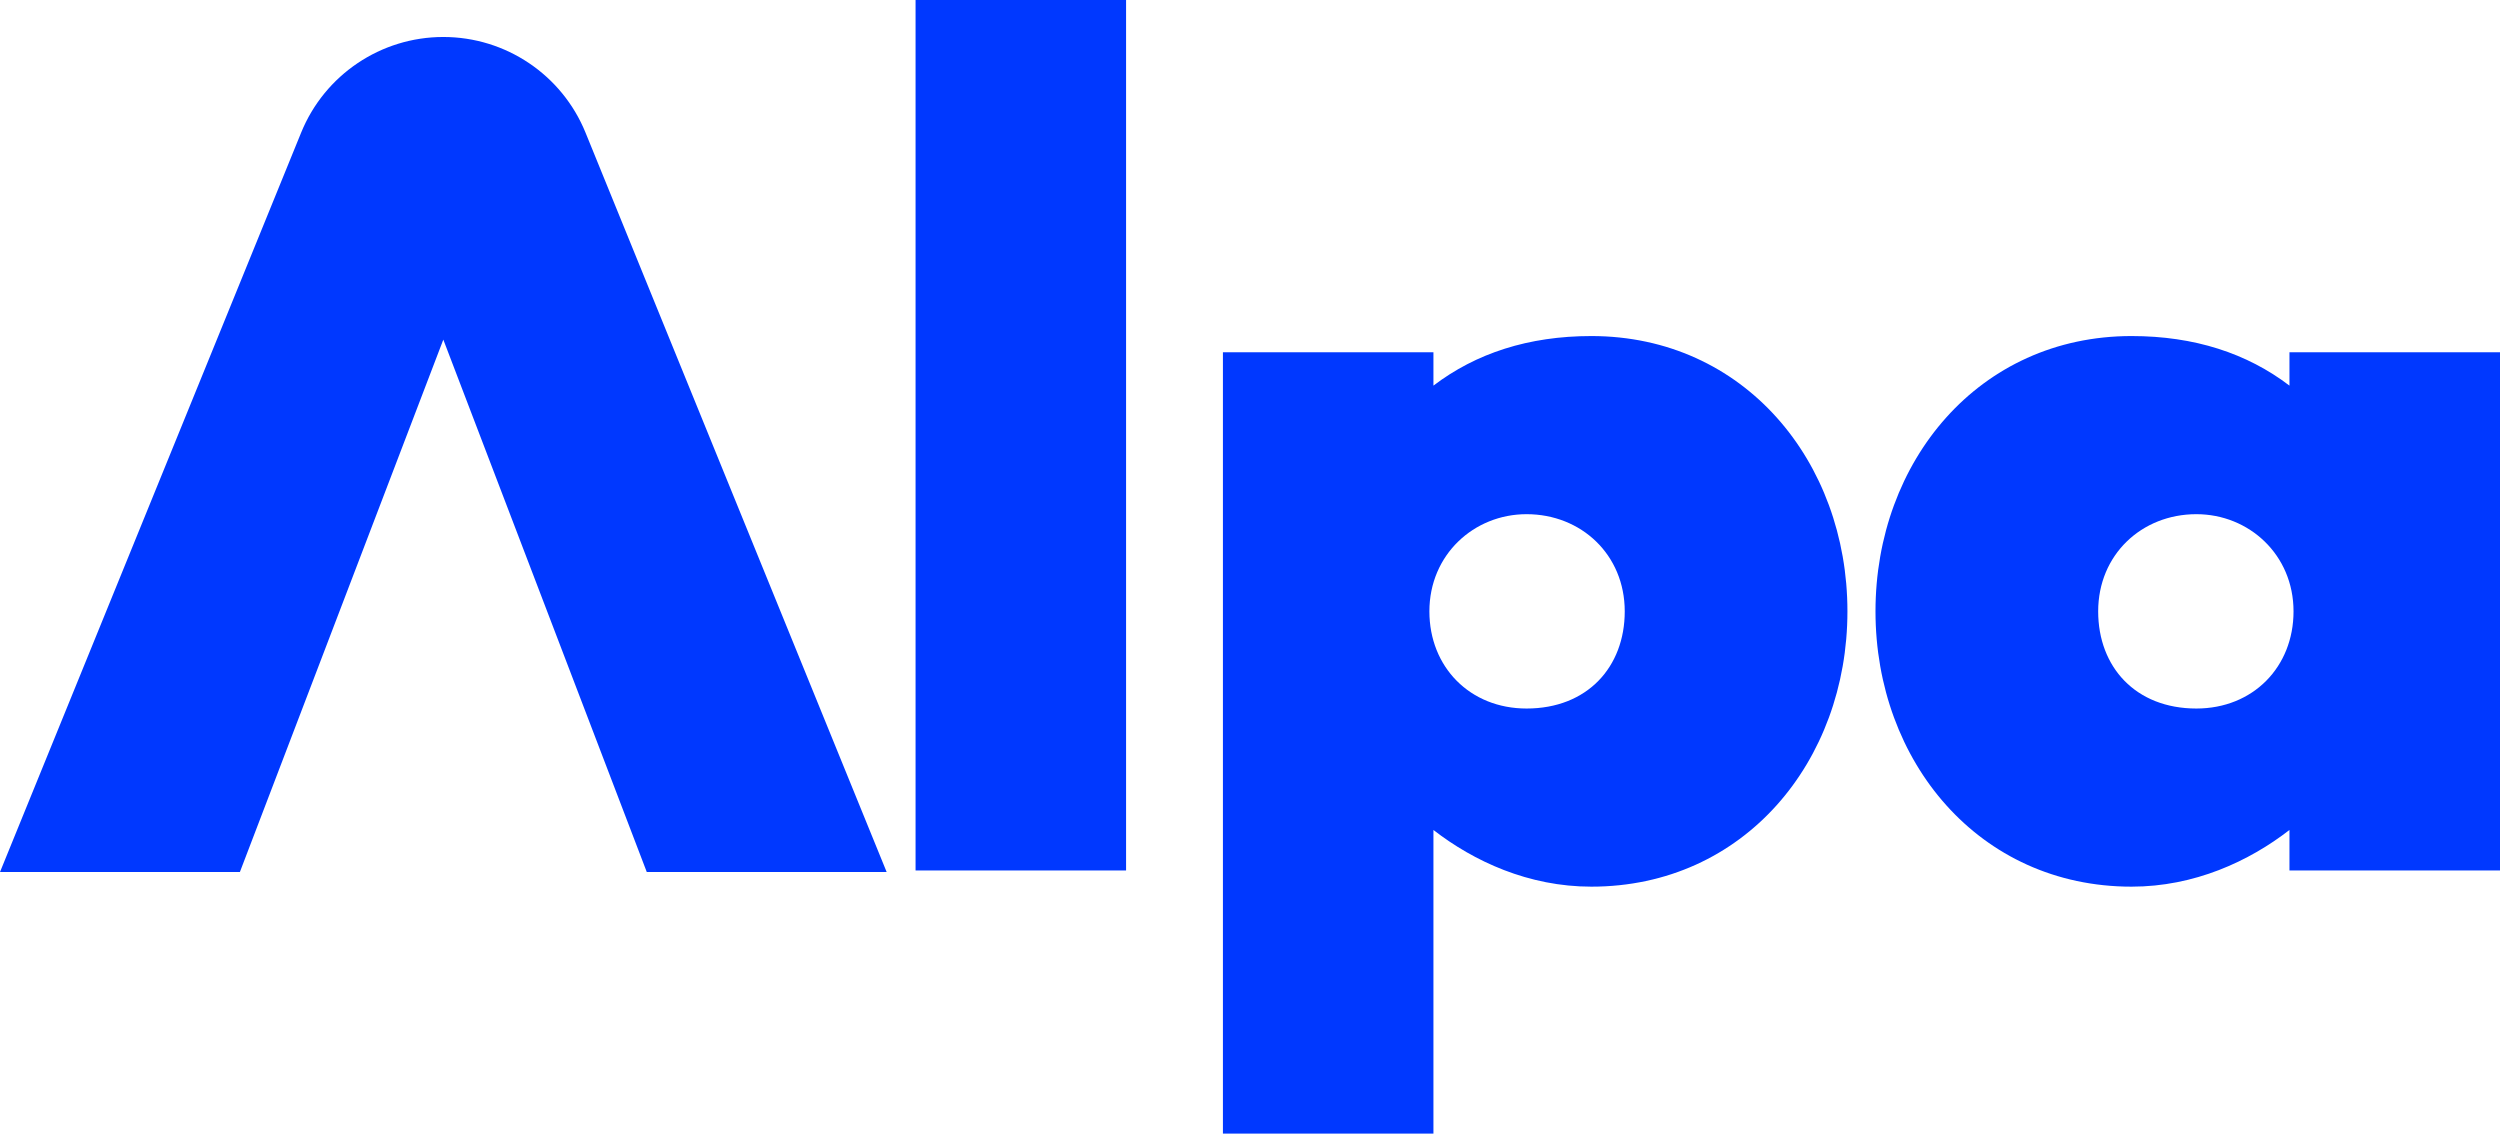 <svg width="107" height="49" viewBox="0 0 107 49" fill="none" xmlns="http://www.w3.org/2000/svg">
<path d="M39.186 0V37.256H48.196V0H39.186Z" fill="#0038FF"/>
<path d="M79.07 26.166C79.07 19.754 74.651 14.383 68.109 14.383C65.424 14.383 63.171 15.119 61.351 16.505V15.076H52.341V48.519H61.351V35.523C63.084 36.866 65.424 37.949 68.109 37.949C74.651 37.949 79.07 32.577 79.07 26.166ZM69.539 26.166C69.539 28.548 67.936 30.325 65.337 30.325C62.911 30.325 61.178 28.548 61.178 26.166C61.178 23.74 63.084 22.007 65.337 22.007C67.676 22.007 69.539 23.74 69.539 26.166Z" fill="#0038FF"/>
<path d="M80.271 26.166C80.271 32.577 84.69 37.949 91.231 37.949C93.917 37.949 96.256 36.866 97.989 35.523V37.256H107V15.076H97.989V16.505C96.17 15.119 93.917 14.383 91.231 14.383C84.69 14.383 80.271 19.754 80.271 26.166ZM89.802 26.166C89.802 23.74 91.664 22.007 94.004 22.007C96.256 22.007 98.163 23.74 98.163 26.166C98.163 28.548 96.43 30.325 94.004 30.325C91.404 30.325 89.802 28.548 89.802 26.166Z" fill="#0038FF"/>
<path fill-rule="evenodd" clip-rule="evenodd" d="M0 37.323L12.889 5.676C13.897 3.201 16.303 1.583 18.974 1.583C21.646 1.583 24.052 3.201 25.06 5.676L37.949 37.323H27.682L18.974 14.536L10.267 37.323H0Z" fill="#0038FF"/>
</svg>
